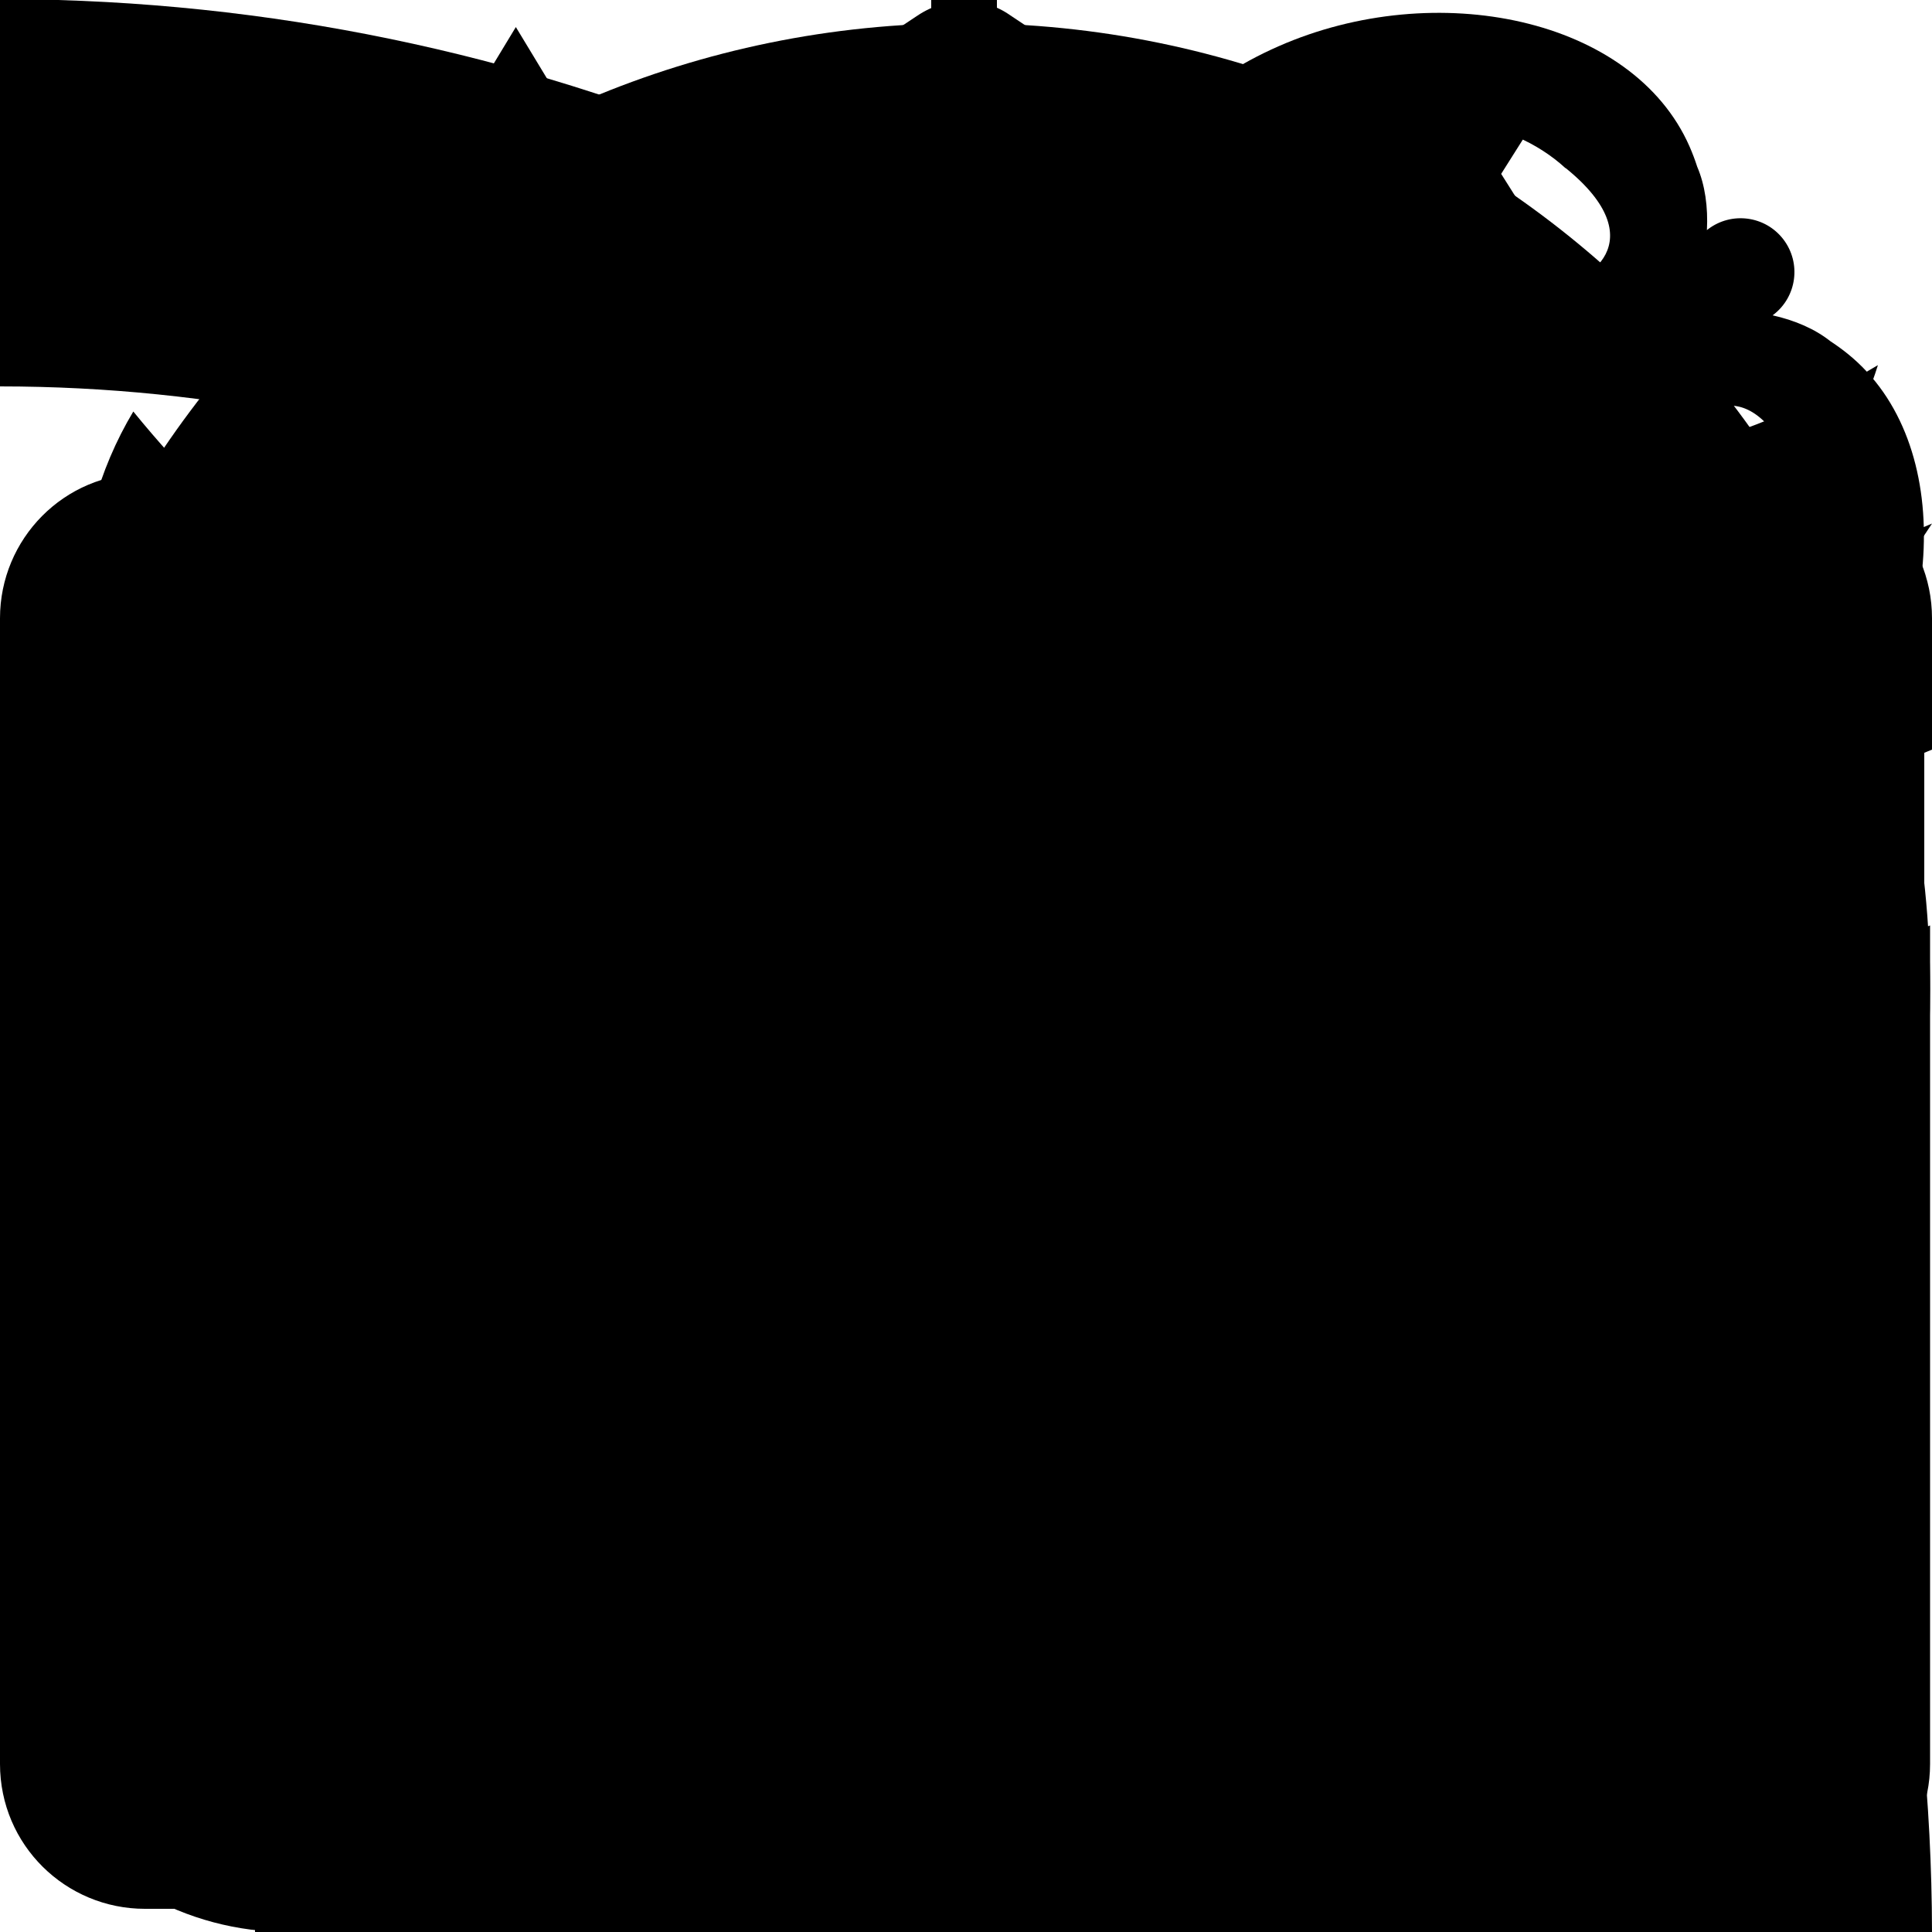 <?xml version="1.0" standalone="no"?>
<!DOCTYPE svg PUBLIC "-//W3C//DTD SVG 1.1//EN" "http://www.w3.org/Graphics/SVG/1.1/DTD/svg11.dtd">
<svg width="100%" height="100%" viewBox="0 0 100 100" version="1.1" xmlns="http://www.w3.org/2000/svg" xmlns:xlink="http://www.w3.org/1999/xlink" xml:space="preserve" style="fill-rule:evenodd;clip-rule:evenodd;stroke-linejoin:round;stroke-miterlimit:1.414;">
    <g id="codepen-logo" transform="matrix(1,0,0,1,-42,42)">
        <path d="M141.8,-7.9C141.8,-8 141.8,-8 141.8,-8.1C141.8,-8.2 141.8,-8.3 141.7,-8.5C141.7,-8.6 141.7,-8.6 141.6,-8.7C141.6,-8.8 141.5,-8.9 141.5,-9C141.5,-9.1 141.4,-9.1 141.4,-9.2C141.4,-9.3 141.3,-9.4 141.3,-9.5C141.3,-9.6 141.2,-9.6 141.2,-9.7C141.1,-9.8 141.1,-9.9 141,-10C140.9,-10 140.9,-10 140.8,-10.1C140.7,-10.2 140.7,-10.3 140.6,-10.3C140.5,-10.4 140.5,-10.4 140.4,-10.5C140.3,-10.6 140.2,-10.6 140.2,-10.7C140.1,-10.7 140.1,-10.8 140,-10.8L139.9,-10.9L94.3,-41.2C92.9,-42.2 91,-42.2 89.5,-41.2L43.8,-10.9L43.7,-10.8C43.6,-10.8 43.6,-10.7 43.5,-10.7C43.4,-10.6 43.3,-10.6 43.3,-10.5C43.2,-10.4 43.2,-10.4 43.1,-10.3C43,-10.2 43,-10.1 42.9,-10L42.8,-9.9C42.7,-9.8 42.7,-9.7 42.6,-9.6C42.6,-9.5 42.5,-9.5 42.5,-9.5C42.4,-9.4 42.4,-9.3 42.4,-9.2C42.4,-9.1 42.3,-9.1 42.3,-9C42.3,-8.9 42.2,-8.8 42.2,-8.7C42.2,-8.6 42.2,-8.6 42.1,-8.5C42.1,-8.4 42,-8.3 42,-8.1L42,24C42,24.1 42,24.3 42.1,24.4C42.1,24.5 42.1,24.5 42.2,24.6C42.2,24.7 42.3,24.9 42.3,24.9C42.3,25 42.3,25 42.4,25.1C42.4,25.2 42.5,25.2 42.5,25.4L42.6,25.5C42.7,25.6 42.7,25.6 42.7,25.8C42.7,25.8 42.8,25.9 42.8,26C42.9,26 42.9,26 43.1,26.2C43.2,26.2 43.2,26.3 43.2,26.4C43.3,26.5 43.3,26.5 43.5,26.6C43.6,26.6 43.6,26.7 43.6,26.7L43.7,26.8L89.3,57.4C90,57.9 90.9,58.1 91.7,58.1C92.5,58.1 93.4,57.9 94.1,57.4L139.8,27L139.9,26.9C140,26.9 140,26.8 140.1,26.8C140.2,26.7 140.3,26.7 140.3,26.6C140.4,26.5 140.4,26.5 140.5,26.4C140.6,26.3 140.6,26.2 140.7,26.2C140.7,26.1 140.8,26.1 140.8,26C140.9,25.9 140.9,25.8 141,25.7C141,25.6 141.1,25.6 141.1,25.5C141.2,25.4 141.2,25.3 141.2,25.2C141.2,25.1 141.3,25.1 141.3,25C141.3,24.9 141.4,24.8 141.4,24.7C141.4,24.6 141.4,24.6 141.5,24.5C141.5,24.4 141.6,24.3 141.6,24.1C141.6,24 141.6,24 141.6,23.9C141.6,23.7 141.6,23.5 141.6,23.3L141.6,-7.3C141.9,-7.5 141.9,-7.6 141.8,-7.9ZM96.2,-29.8L129.8,-7.4L114.8,2.7L96.2,-9.7L96.2,-29.8ZM87.6,-29.8L87.6,-9.8L69,2.7L53.9,-7.3L87.6,-29.8ZM50.5,0.7L61.2,7.9L50.5,15.1L50.5,0.7ZM87.6,45.5L53.9,23.2L68.9,13.1L87.5,25.6L87.6,45.5ZM91.9,18.1L76.7,7.9L91.9,-2.2L107.1,8L91.9,18.1ZM96.2,45.5L96.2,25.5L114.8,13L129.8,23.1L96.2,45.5ZM133.3,15.1L122.6,7.9L133.3,0.7L133.3,15.1Z" style="fill-rule:nonzero;"/>
    </g>
    <g id="twitter-logo" transform="matrix(1,0,0,1,-42,42)">
        <path d="M142,-14.9C138.3,-13.3 134.4,-12.2 130.2,-11.7C134.4,-14.2 137.7,-18.3 139.2,-23.1C135.2,-20.7 130.8,-19 126.2,-18.1C122.5,-22.1 117.1,-24.6 111.2,-24.6C99.9,-24.5 90.7,-15.3 90.7,-4C90.7,-2.4 90.9,-0.8 91.2,0.7C74.1,-0.1 59,-8.3 48.9,-20.7C47.1,-17.7 46.1,-14.1 46.1,-10.4C46.1,-3.3 49.7,3 55.2,6.7C51.8,6.6 48.7,5.7 45.9,4.1C45.9,4.2 45.9,4.3 45.9,4.4C45.9,14.3 53,22.6 62.4,24.5C60.7,25 58.9,25.2 57,25.2C55.7,25.2 54.4,25.1 53.1,24.8C55.7,33 63.3,38.9 72.3,39C65.3,44.5 56.4,47.8 46.8,47.8C45.1,47.8 43.5,47.7 41.9,47.5C51,53.3 61.8,56.7 73.4,56.7C111.1,56.7 131.8,25.4 131.8,-1.7C131.8,-2.6 131.8,-3.5 131.7,-4.4C135.8,-7.1 139.3,-10.7 142,-14.9Z" style="fill-rule:nonzero;"/>
    </g>
    <g id="github-logo" transform="matrix(1,0,0,1,-42,42)">
        <path d="M91.9,-40.8C64.3,-40.8 41.9,-18.4 41.9,9.2C41.9,31.3 56.2,50 76.1,56.6C78.6,57.1 79.5,55.5 79.5,54.2C79.5,53 79.5,49.9 79.4,45.7C65.5,48.7 62.6,39 62.6,39C60.3,33.2 57,31.7 57,31.7C52.5,28.6 57.3,28.7 57.3,28.7C62.3,29.1 65,33.9 65,33.9C69.5,41.5 76.7,39.3 79.5,38.1C80,34.9 81.2,32.7 82.7,31.4C71.6,30.2 59.9,25.9 59.9,6.7C59.9,1.2 61.8,-3.2 65,-6.7C64.5,-8 62.8,-13.1 65.5,-19.9C65.5,-19.9 69.7,-21.2 79.2,-14.8C83.2,-15.9 87.5,-16.5 91.7,-16.5C95.9,-16.5 100.2,-15.9 104.2,-14.8C113.7,-21.3 117.9,-19.9 117.9,-19.9C120.6,-13 118.9,-7.9 118.4,-6.7C121.6,-3.2 123.5,1.3 123.5,6.7C123.5,25.9 111.8,30.1 100.7,31.4C102.5,32.9 104.1,36 104.1,40.7C104.1,47.4 104,52.8 104,54.4C104,55.7 104.9,57.3 107.4,56.8C127.6,50 141.9,31.3 141.9,9.2C141.9,-18.4 119.5,-40.8 91.9,-40.8Z" style="fill-rule:nonzero;"/>
    </g>
    <g id="hamburg-logo" transform="matrix(1,0,0,1,-42,42)">
        <path d="M98.7,-23.7L85.3,-23.7C85.3,-25.7 86.7,-27.4 88.7,-28.2C88.6,-28.4 88.6,-28.6 88.6,-28.9C88.6,-29.8 89.2,-30.7 90.2,-31.1L90.2,-35.7L87.1,-35.7L87.1,-38.3L90.2,-38.3L90.2,-42L93.6,-42L93.6,-38.4L96.7,-38.4L96.7,-35.8L93.5,-35.8L93.5,-31.3C94.5,-30.8 95.2,-30 95.2,-29C95.2,-28.8 95.1,-28.5 95.1,-28.3C97.2,-27.4 98.7,-25.7 98.7,-23.7ZM75.4,8.1L75.4,-16.6L62,-16.6L62,8L75.4,8.1ZM98.7,7.9L98.7,-16.4L85.2,-16.4L85.2,7.9L98.7,7.9ZM121.8,7.9L121.8,-16.4L108.4,-16.4L108.4,7.9L121.8,7.9ZM127.1,9.6L121.4,9.6L121.4,13.2L116.3,13.2L116.3,9.6L110.6,9.6L110.6,13.2L105.5,13.2L105.5,9.6L99.9,9.6L99.9,13.2L94.9,13.2L94.9,9.6L89.2,9.6L89.2,13.2L84.1,13.2L84.1,9.6L78.4,9.6L78.4,13.2L73.3,13.2L73.3,9.6L67.6,9.6L67.6,13.2L62.5,13.2L62.5,9.6L56.8,9.6L56.8,20L126.9,20C127.1,20 127.1,9.6 127.1,9.6ZM66.4,-29.2L68.7,-25.4L71,-29.2L75.7,-29.2L73.3,-33L75.7,-36.8L71,-36.8L68.7,-40.6L66.4,-36.8L61.7,-36.8L64.1,-33L61.7,-29.2L66.4,-29.2ZM112.8,-29.2L115.1,-25.4L117.4,-29.2L122.1,-29.2L119.7,-33L122.1,-36.8L117.4,-36.8L115.1,-40.6L112.8,-36.8L108.1,-36.8L110.5,-33L108.1,-29.2L112.8,-29.2ZM78.2,-19.5L78.2,-20.5L78.2,-23.8L75.3,-23.8L75.3,-22L72.9,-22L72.9,-23.8L70,-23.8L70,-22L67.6,-22L67.6,-23.8L64.7,-23.8L64.7,-22L62.3,-22L62.3,-23.8L59.4,-23.8L59.4,-17.6L78.2,-17.6L78.2,-19.5ZM124.4,-19.5L124.4,-20.5L124.4,-23.8L121.5,-23.8L121.5,-22L119.1,-22L119.1,-23.8L116.2,-23.8L116.2,-22L113.8,-22L113.8,-23.8L110.9,-23.8L110.9,-22L108.5,-22L108.5,-23.8L105.6,-23.8L105.6,-17.6L124.5,-17.6L124.4,-19.5ZM101.3,-22.1L82.4,-22.1L82.4,-17.6L101.3,-17.6L101.3,-22.1L101.3,-22.1ZM55.2,52.8L55.2,58L128.6,58L128.6,52.8L55.2,52.8ZM82.4,34.8C82.4,30.7 86.6,27.3 91.9,27.3C97.2,27.3 101.4,30.6 101.4,34.8L101.4,51L127.7,51C127.7,51 125.8,44.2 123.9,37.1C122,30 121.7,21.5 121.7,21.5L62,21.5C62,21.5 62.1,27.8 59.9,36.3C57.7,44.8 56.1,51.1 56.1,51.1L82.4,51.1L82.4,34.8ZM91.9,29.3C87.8,29.3 84.5,31.9 84.5,35.1L84.5,50.5L99.2,50.5L99.2,35.1C99.2,32 95.9,29.3 91.9,29.3Z" style="fill-rule:nonzero;"/>
    </g>
    <g id="rss-logo" transform="matrix(1,0,0,1,-42,42)">
        <circle cx="56.9" cy="43" r="15" style=""/>
        <path d="M41.9,-10L41.9,10C68.4,10 89.9,31.5 89.9,58L109.9,58C109.9,20.5 79.4,-10 41.9,-10Z" style="fill-rule:nonzero;"/>
        <path d="M45,-42L42,-42L42,-22C86.1,-22 122,13.9 122,58L142,58C141.9,3.9 98.7,-40.4 45,-42Z" style="fill-rule:nonzero;"/>
    </g>
    <g id="mail-logo" transform="matrix(1,0,0,1,-42,42)">
        <path d="M92.4,26C91.3,26.2 90,26.1 88.9,25.6L42,6.1L42,49.3C42,53.5 45.4,56.8 49.5,56.8L134.4,56.8C138.6,56.8 141.9,53.4 141.9,49.3L141.9,5.9L94.3,25.5C93.7,25.8 93,25.9 92.4,26Z" style="fill-rule:nonzero;"/>
        <path d="M142,-3.2L142,-10C142,-14.2 138.6,-17.5 134.5,-17.5L49.5,-17.5C45.3,-17.5 42,-14.1 42,-10L42,-3.1L91.5,17.6L142,-3.2Z" style="fill-rule:nonzero;"/>
    </g>
    <g id="key-logo" transform="matrix(0.816,1.069,-1.069,0.816,82.13,-27.028)">
        <path d="M25.821,13.892C25.82,13.875 25.82,13.857 25.82,13.84C25.82,12.697 26.748,11.769 27.891,11.769C29.035,11.769 29.963,12.697 29.963,13.84C29.963,13.851 29.963,13.862 29.963,13.872C30.628,13.312 31.364,12.896 32.104,12.709C32.366,12.616 32.635,12.536 32.91,12.469C38.164,11.199 44.012,16.27 45.569,22.712C47.127,29.154 44.248,35.797 38.994,37.067C38.783,37.118 38.593,37.138 38.284,37.212C35.981,37.769 32.639,36.482 31.249,34.427L31.249,36.524C32.024,36.525 32.653,37.155 32.653,37.93C32.653,38.705 32.024,39.335 31.249,39.336L31.249,40.056C32.024,40.057 32.653,40.686 32.653,41.462C32.653,42.237 32.024,42.867 31.249,42.868L31.249,70.242L33.78,70.242C34.056,70.242 34.321,70.352 34.517,70.547C34.712,70.743 34.822,71.008 34.822,71.285C34.822,72.541 34.822,74.485 34.822,74.485L38.639,74.485C38.639,74.485 38.639,72.541 38.639,71.285C38.639,70.709 39.105,70.242 39.681,70.242C41.769,70.242 46.443,70.242 48.531,70.242C49.107,70.242 49.574,70.709 49.574,71.285C49.574,72.84 49.574,75.75 49.574,77.305C49.574,77.881 49.107,78.347 48.531,78.347C47.956,78.347 47.243,78.347 46.668,78.347C46.092,78.347 45.625,77.881 45.625,77.305C45.625,76.055 45.625,74.125 45.625,74.125L41.809,74.125C41.809,74.125 41.809,76.055 41.809,77.305C41.809,77.881 41.342,78.347 40.766,78.347C38.817,78.347 34.816,78.347 34.816,78.347L34.816,82.185C34.816,82.185 38.817,82.185 40.766,82.185C41.342,82.185 41.809,82.651 41.809,83.227C41.809,84.363 41.809,86.021 41.809,86.021L45.625,86.021C45.625,86.021 45.625,84.363 45.625,83.227C45.625,82.651 46.092,82.185 46.668,82.185C47.243,82.185 47.956,82.185 48.531,82.185C49.107,82.185 49.574,82.651 49.574,83.227C49.574,84.752 49.574,87.574 49.574,89.099C49.574,89.375 49.464,89.641 49.268,89.836C49.073,90.032 48.808,90.141 48.531,90.141C46.466,90.141 41.874,90.141 39.808,90.141C39.532,90.141 39.267,90.032 39.071,89.836C38.876,89.641 38.766,89.375 38.766,89.099L38.766,86.412L34.949,86.412L34.949,89.159C34.949,89.701 34.509,90.141 33.967,90.141C32.87,90.141 31.249,90.141 31.249,90.141C31.249,90.141 31.249,92.259 31.249,93.927C31.249,94.452 31.041,94.955 30.67,95.326C30.298,95.697 29.795,95.906 29.27,95.906C28.411,95.906 27.407,95.906 26.548,95.906C25.455,95.906 24.569,95.02 24.569,93.927L24.569,42.868L24.548,42.868C23.772,42.868 23.142,42.238 23.142,41.462C23.142,40.686 23.772,40.056 24.548,40.056L24.569,40.056L24.569,39.336L24.548,39.336C23.772,39.336 23.142,38.706 23.142,37.93C23.142,37.154 23.772,36.524 24.548,36.524L24.569,36.524L24.569,34.338C23.217,36.445 19.812,37.777 17.476,37.212C17.167,37.138 16.977,37.118 16.766,37.067C11.513,35.797 8.633,29.154 10.191,22.712C11.748,16.27 17.596,11.199 22.85,12.469C23.125,12.536 23.394,12.616 23.656,12.709C24.404,12.898 25.149,13.321 25.821,13.892ZM31.079,29.749C31.726,28.443 32.924,27.422 34.45,27.053C38.538,26.064 37.252,31.424 35.123,31.589C34.759,31.617 34.746,31.405 34.601,31.599C33.523,33.045 36.783,34.561 38.764,32.599C41.09,30.807 42.398,27.078 41.532,23.497C40.663,19.899 38.042,17.288 35.138,16.772C35.119,16.802 35.143,16.789 35.125,16.785C30.789,15.725 31.028,18.876 31.897,19.906C32.187,20.25 32.481,19.345 33.032,19.334C36.195,19.268 35.113,23.224 33.551,23.602C31.262,24.155 28.957,23.066 27.88,21.092C26.803,23.066 24.498,24.155 22.21,23.602C20.648,23.224 19.565,19.268 22.728,19.334C23.328,19.346 23.466,20.376 23.863,19.906C24.732,18.876 24.953,15.707 20.616,16.766C20.599,16.77 20.641,16.802 20.622,16.772C17.719,17.288 15.097,19.899 14.228,23.497C13.362,27.078 14.67,30.807 16.996,32.599C18.977,34.561 22.238,33.045 21.159,31.599C21.014,31.405 21.001,31.617 20.637,31.589C18.508,31.424 17.222,26.064 21.31,27.053C22.861,27.428 24.074,28.477 24.712,29.814C24.814,29.555 24.969,29.316 25.17,29.115C25.555,28.731 26.077,28.514 26.621,28.514C27.439,28.514 28.379,28.514 29.197,28.514C29.741,28.514 30.263,28.731 30.648,29.115C30.832,29.299 30.978,29.515 31.079,29.749Z" style=""/>
    </g>
</svg>

